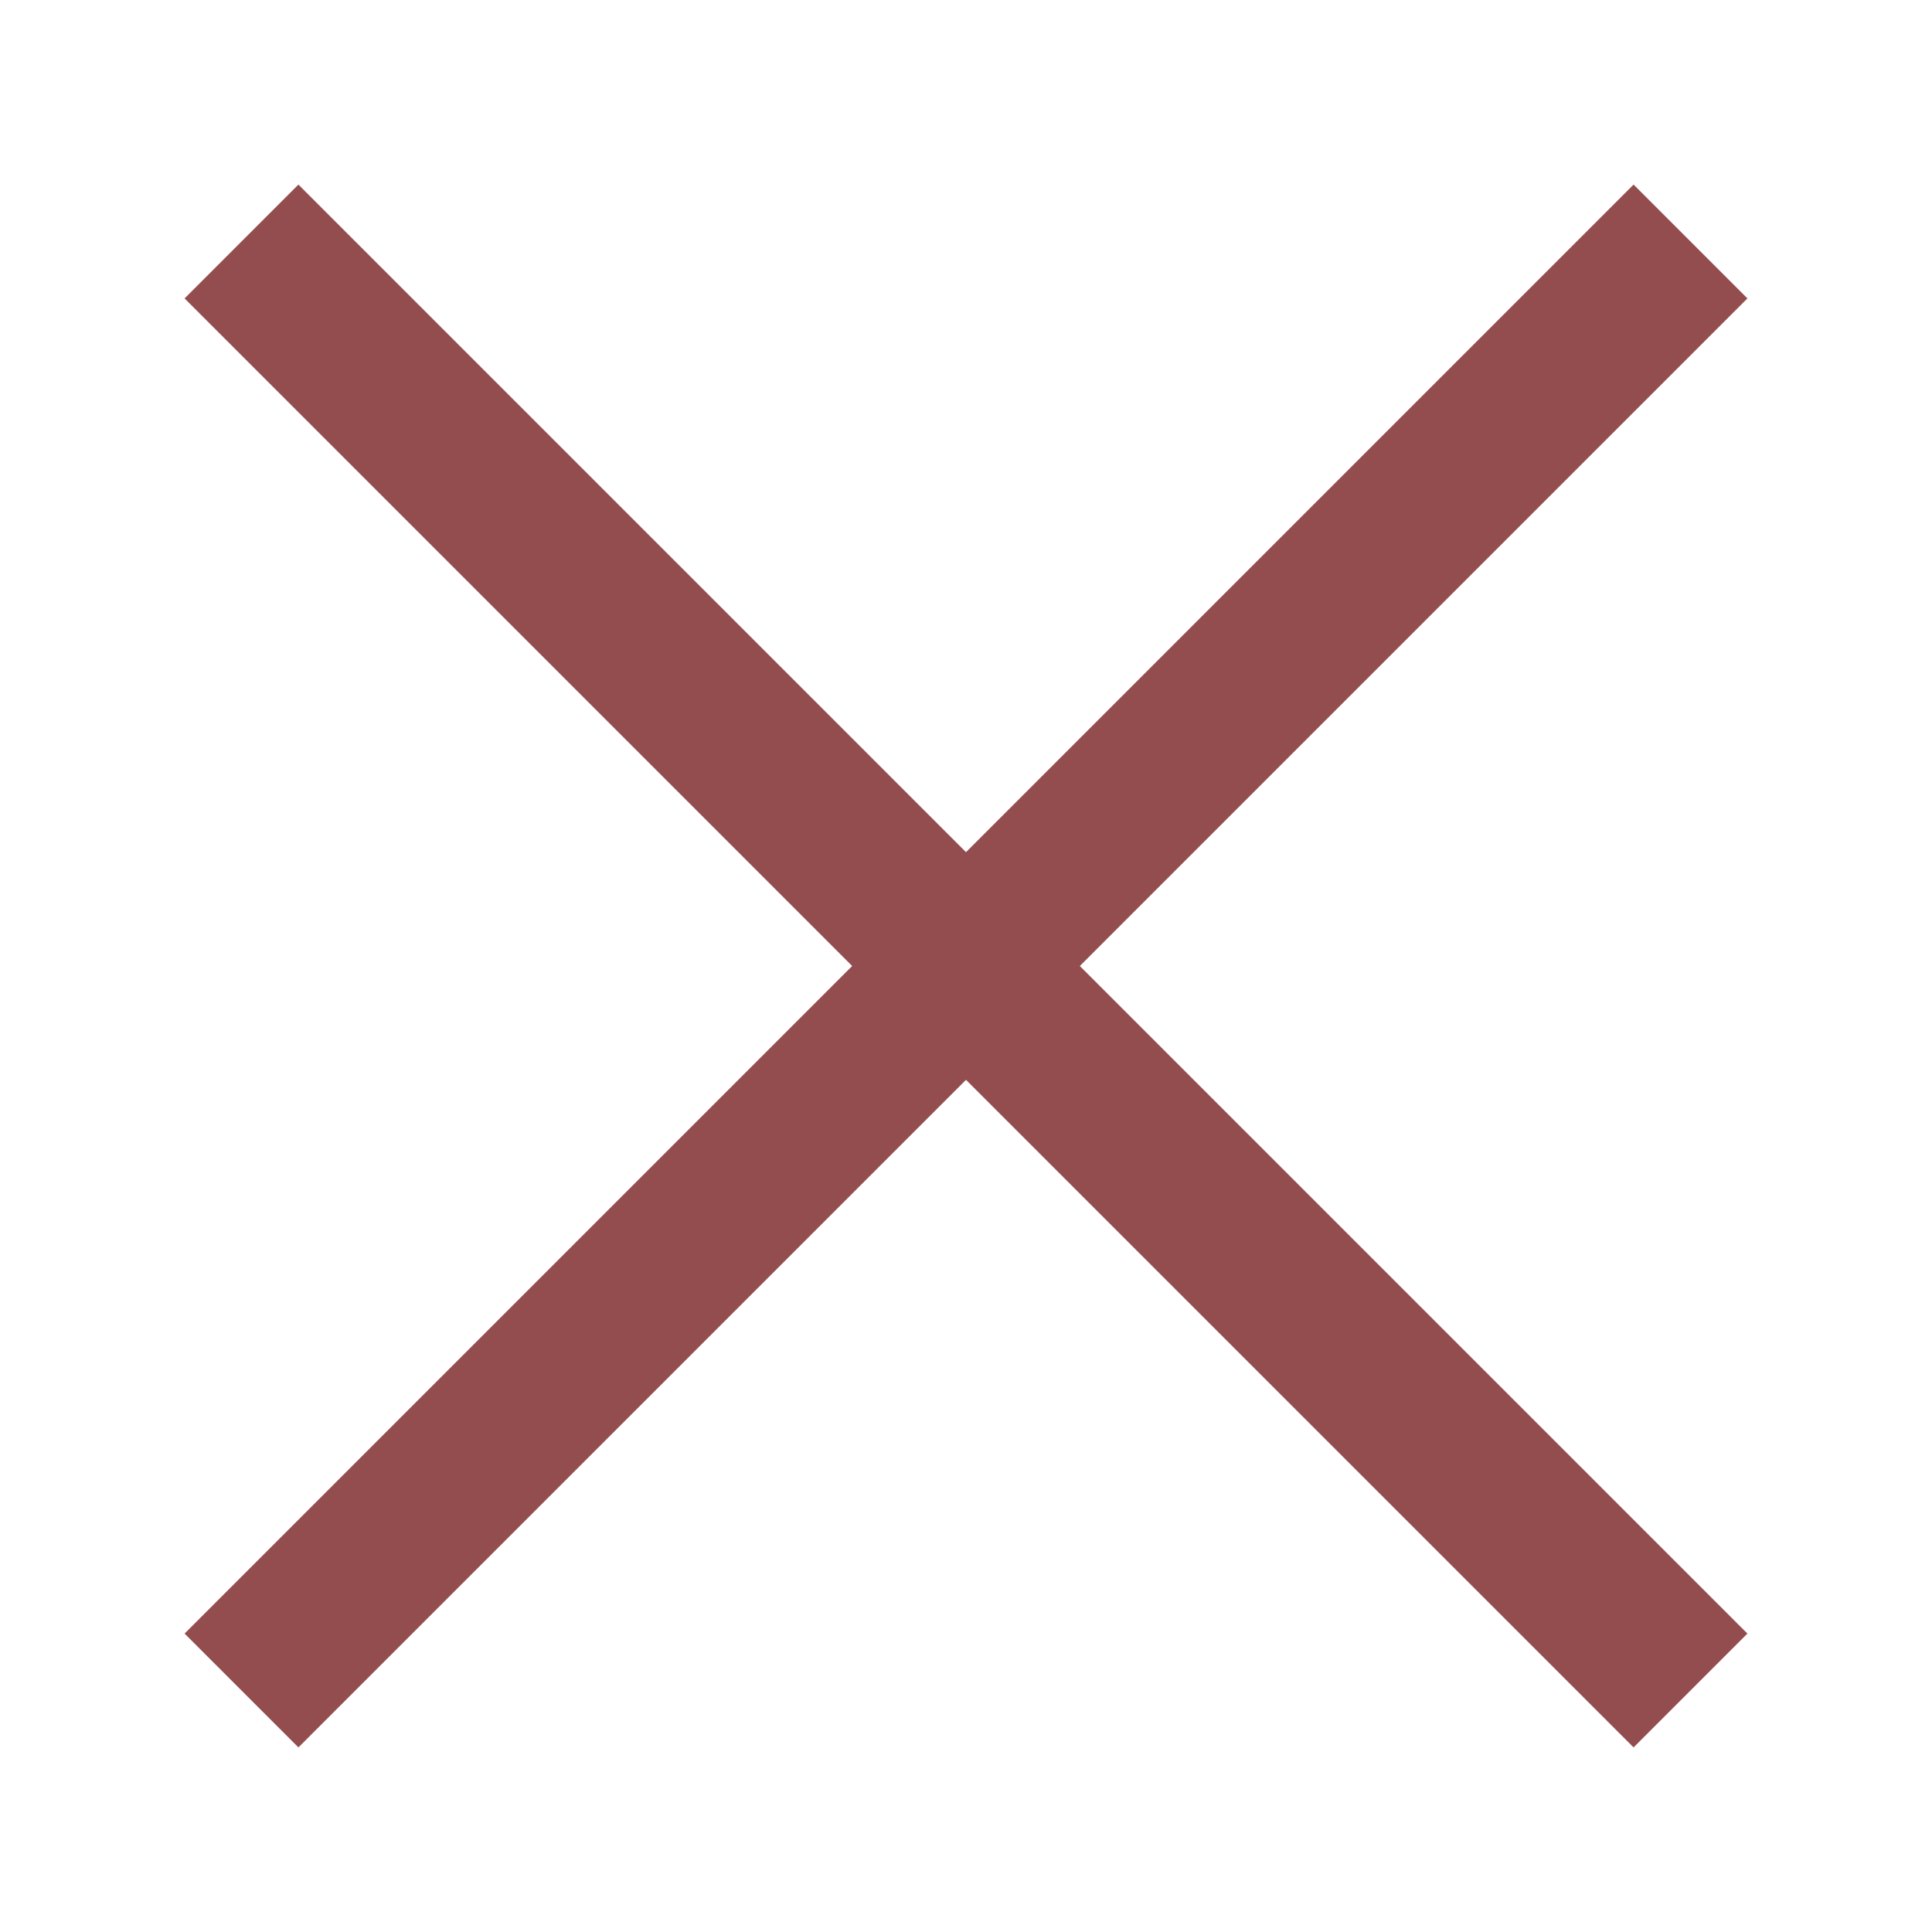 <?xml version="1.0" encoding="utf-8"?>
<!-- Generator: Adobe Illustrator 26.3.1, SVG Export Plug-In . SVG Version: 6.00 Build 0)  -->
<svg version="1.1" xmlns="http://www.w3.org/2000/svg" xmlns:xlink="http://www.w3.org/1999/xlink" x="0px" y="0px"
	 viewBox="0 0 12 12" style="enable-background:new 0 0 12 12;" xml:space="preserve">
<style type="text/css">
	.st0{fill:none;}
	.st1{fill:#678134;}
	.st2{fill:#1B7D9F;}
	.st3{fill:#934D4F;}
	.st4{fill:#FFFFFF;}
	.st5{fill:#8B7734;}
	.st6{fill:none;stroke:#678134;}
	.st7{fill:none;stroke:#934D4F;}
	.st8{fill:none;stroke:#4EA3C0;}
	.st9{fill:none;stroke:#8B7734;}
</style>
<g id="Outline">
</g>
<g id="Color">
</g>
<g id="White">
	<g id="Group_65027" transform="translate(-1629.646 -852.146)">
		<line id="Line_3152" class="st7" x1="1631.146" y1="853.646" x2="1640.146" y2="862.646"/>
		<line id="Line_3153" class="st7" x1="1640.146" y1="853.646" x2="1631.146" y2="862.646"/>
	</g>
	<rect class="st0" width="12" height="12"/>
</g>
</svg>

